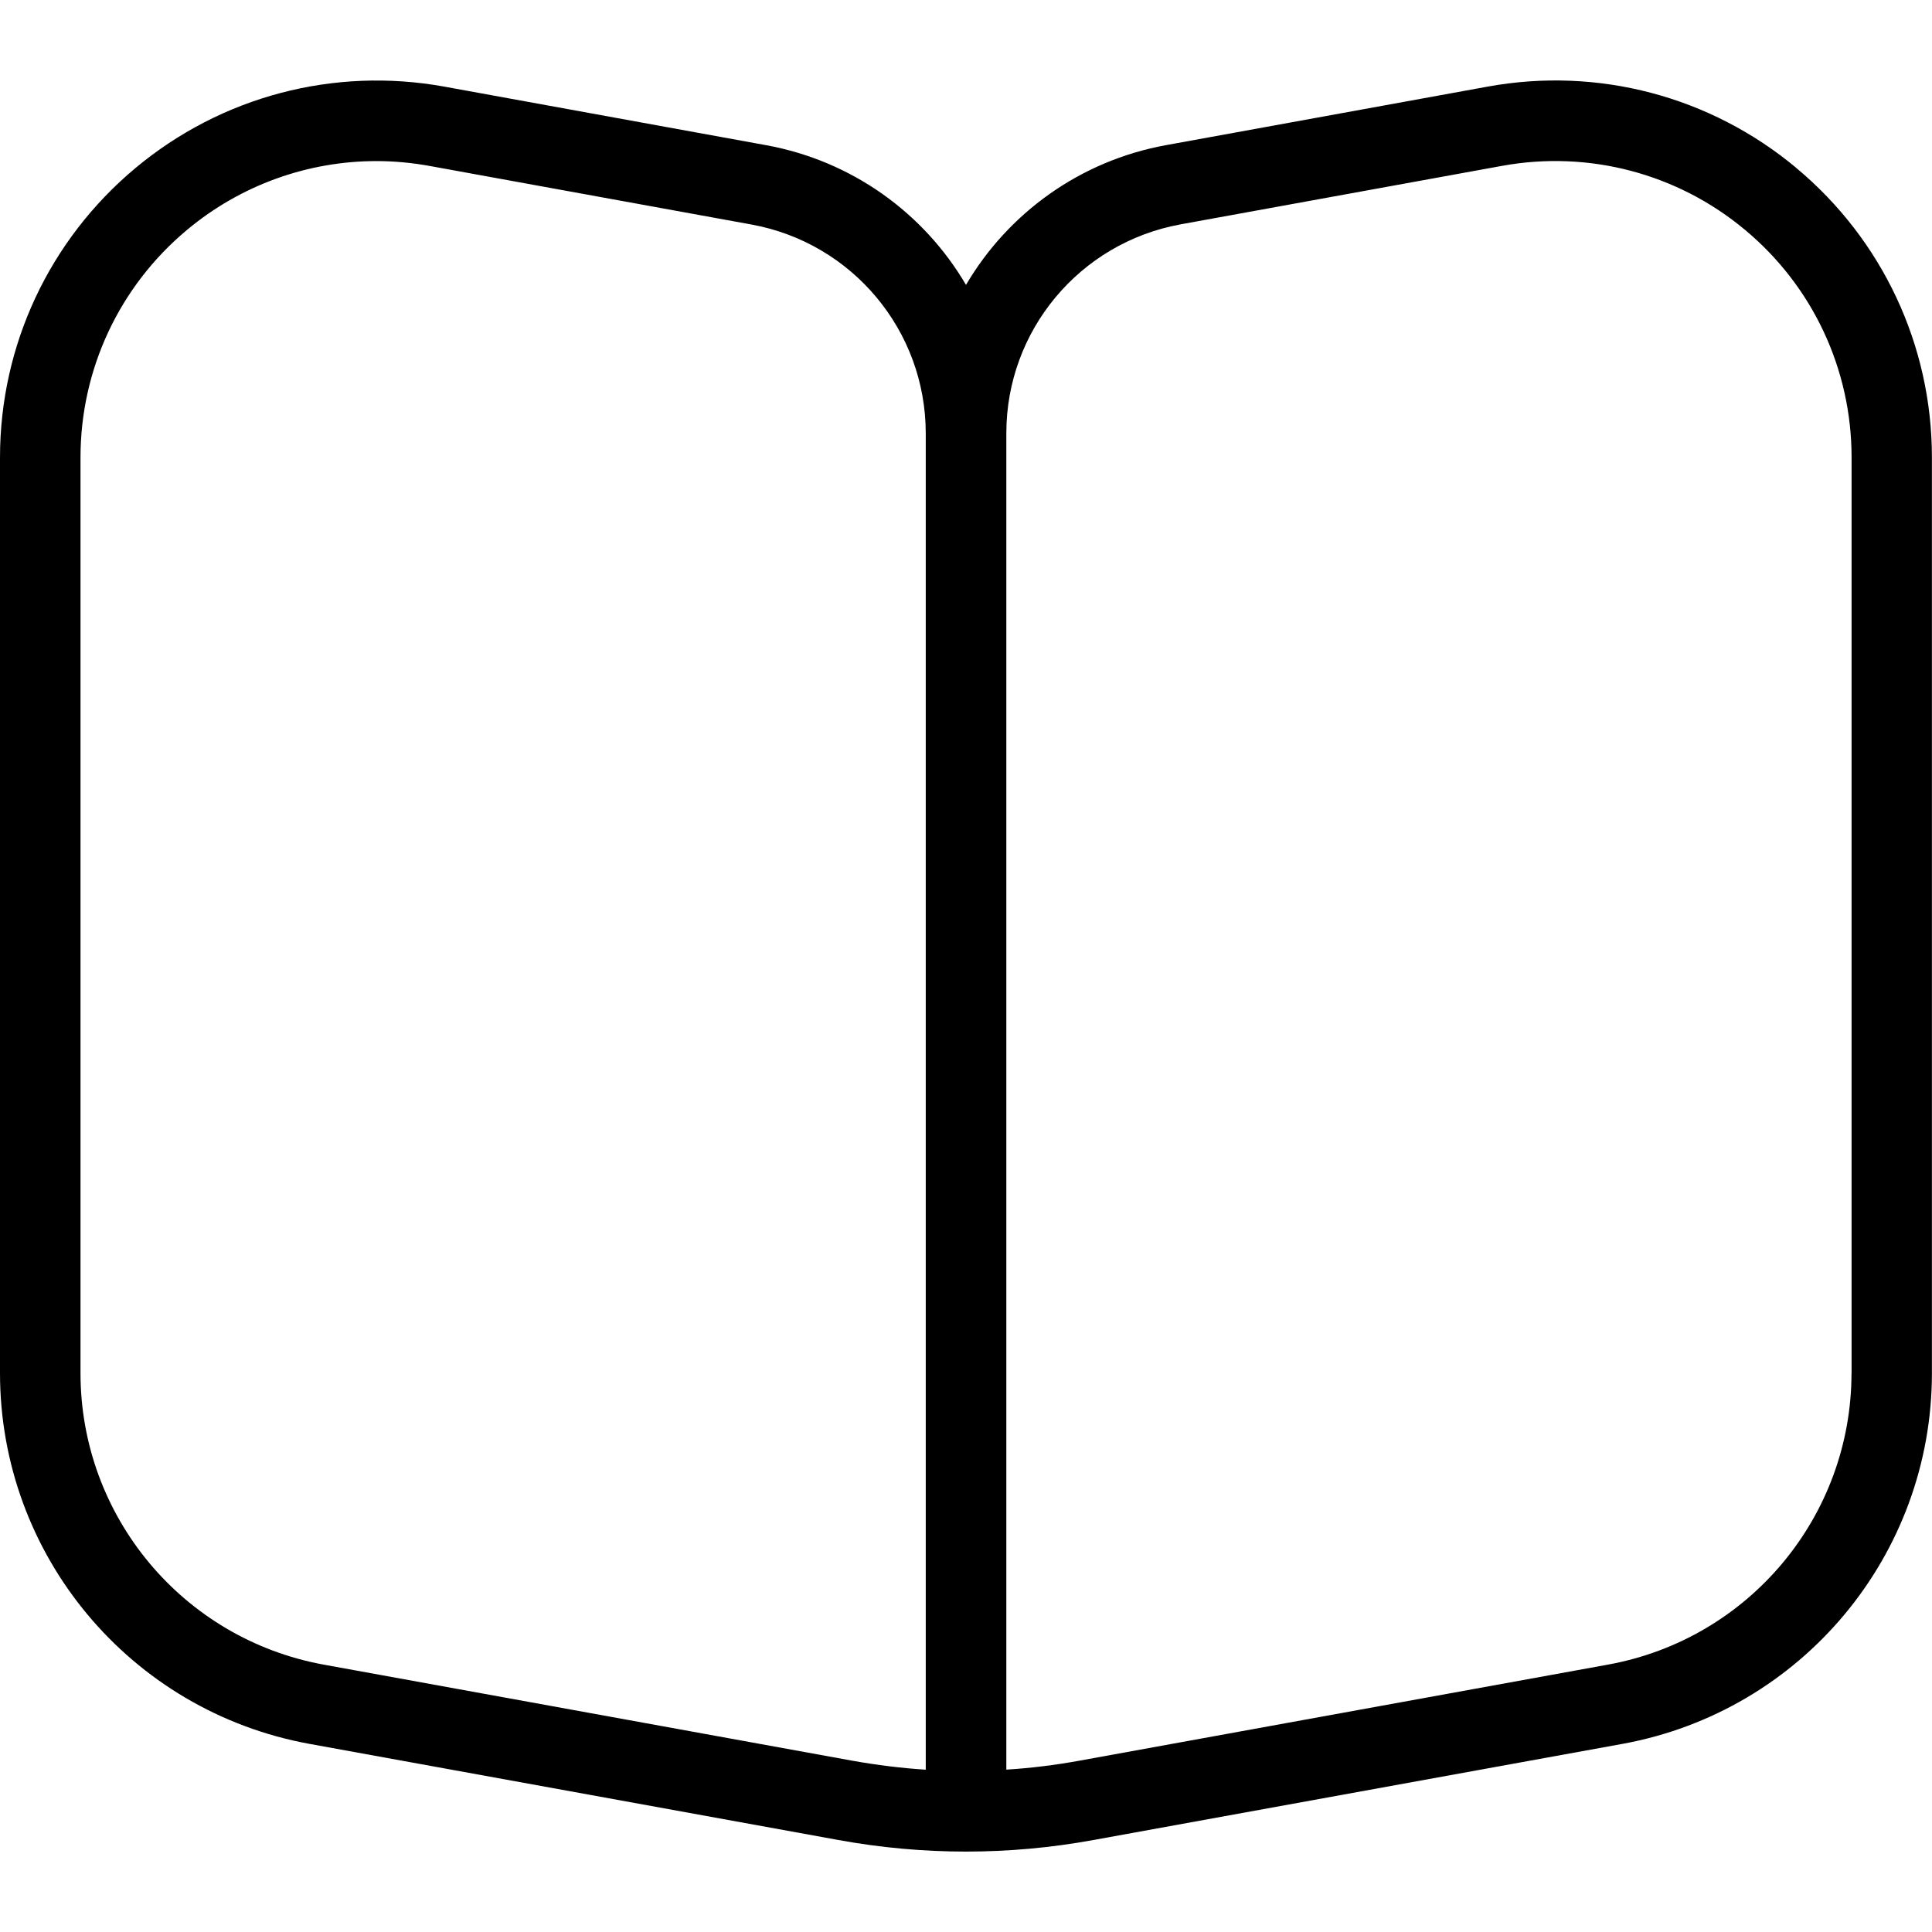 <?xml version="1.0" encoding="UTF-8"?>
<svg xmlns="http://www.w3.org/2000/svg" id="Layer_1" data-name="Layer 1" viewBox="0 0 24 24">
  <path d="m22.317,2.088c-1.068-.892-2.466-1.262-3.837-1.012l-3.995.727c-1.073.195-1.964.849-2.485,1.736-.521-.888-1.412-1.541-2.486-1.736l-3.995-.727c-1.37-.248-2.768.12-3.837,1.012-1.069.893-1.682,2.202-1.682,3.595v11.374c0,2.263,1.617,4.2,3.844,4.606l6.57,1.194c.526.096,1.056.144,1.585.144s1.06-.048,1.586-.144l6.57-1.194c2.228-.406,3.844-2.344,3.844-4.606V5.683c0-1.392-.613-2.702-1.683-3.595Zm-10.817,19.896c-.303-.02-.605-.057-.907-.111l-6.57-1.194c-1.752-.319-3.023-1.843-3.023-3.622V5.683c0-1.095.482-2.125,1.323-2.827.668-.558,1.501-.855,2.355-.855.22,0,.441.021.662.061l3.995.727c1.254.229,2.165,1.319,2.165,2.594v16.604Zm11.5-4.928c0,1.779-1.271,3.303-3.023,3.622l-6.569,1.194c-.302.055-.604.092-.907.111V5.381c0-1.274.91-2.365,2.165-2.594l3.995-.727c1.074-.195,2.177.094,3.017.796.841.701,1.323,1.731,1.323,2.826v11.374Z"/>
</svg>
